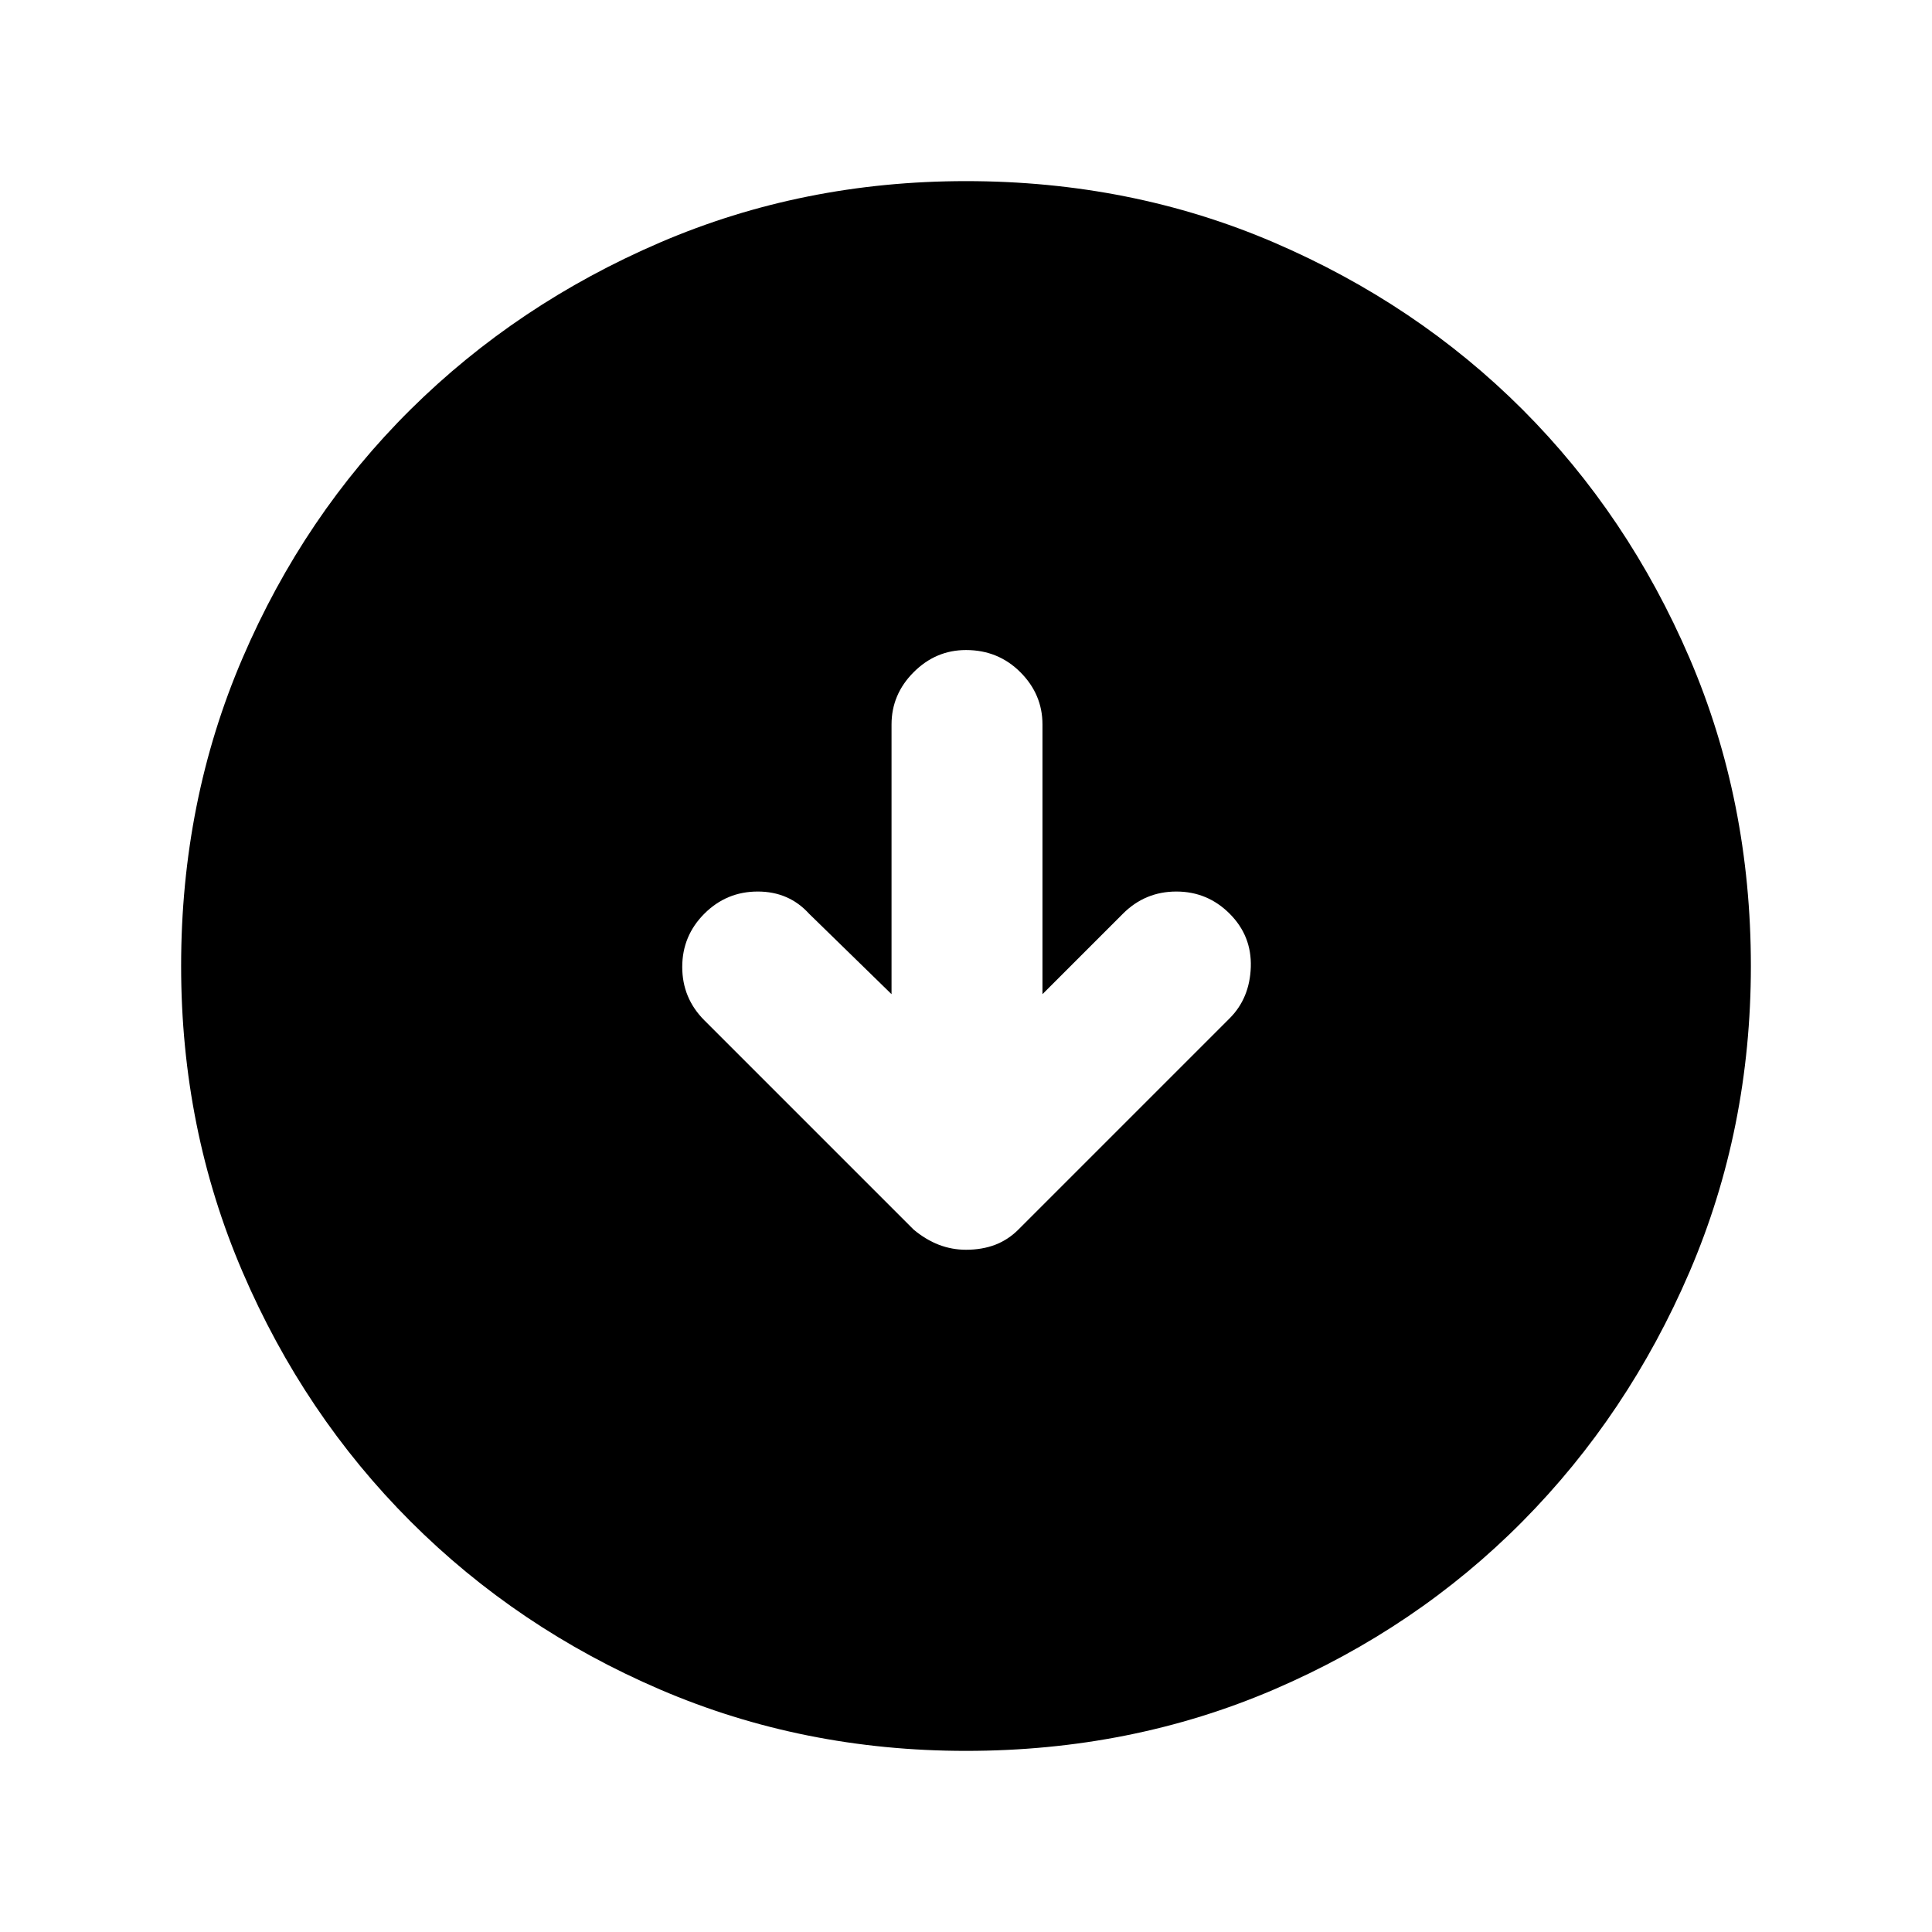 <svg xmlns="http://www.w3.org/2000/svg" height="24" width="24"><path d="M12 15.525Q12.2 15.525 12.363 15.463Q12.525 15.4 12.65 15.275L15.275 12.65Q15.525 12.4 15.538 12.012Q15.55 11.625 15.275 11.35Q15 11.075 14.613 11.075Q14.225 11.075 13.95 11.35L12.95 12.35V9Q12.95 8.625 12.675 8.35Q12.4 8.075 12 8.075Q11.625 8.075 11.35 8.35Q11.075 8.625 11.075 9V12.35L10.05 11.35Q9.8 11.075 9.413 11.075Q9.025 11.075 8.75 11.35Q8.475 11.625 8.475 12.012Q8.475 12.4 8.75 12.675L11.35 15.275Q11.5 15.4 11.663 15.463Q11.825 15.525 12 15.525ZM12 21.75Q9.975 21.75 8.2 20.988Q6.425 20.225 5.1 18.9Q3.775 17.575 3.013 15.8Q2.25 14.025 2.25 12Q2.25 9.95 3.013 8.175Q3.775 6.4 5.1 5.087Q6.425 3.775 8.2 3.012Q9.975 2.25 12 2.25Q14.05 2.25 15.825 3.012Q17.6 3.775 18.913 5.087Q20.225 6.4 20.988 8.175Q21.75 9.95 21.75 12Q21.75 14.025 20.988 15.8Q20.225 17.575 18.913 18.9Q17.6 20.225 15.825 20.988Q14.05 21.75 12 21.75Z"/></svg>